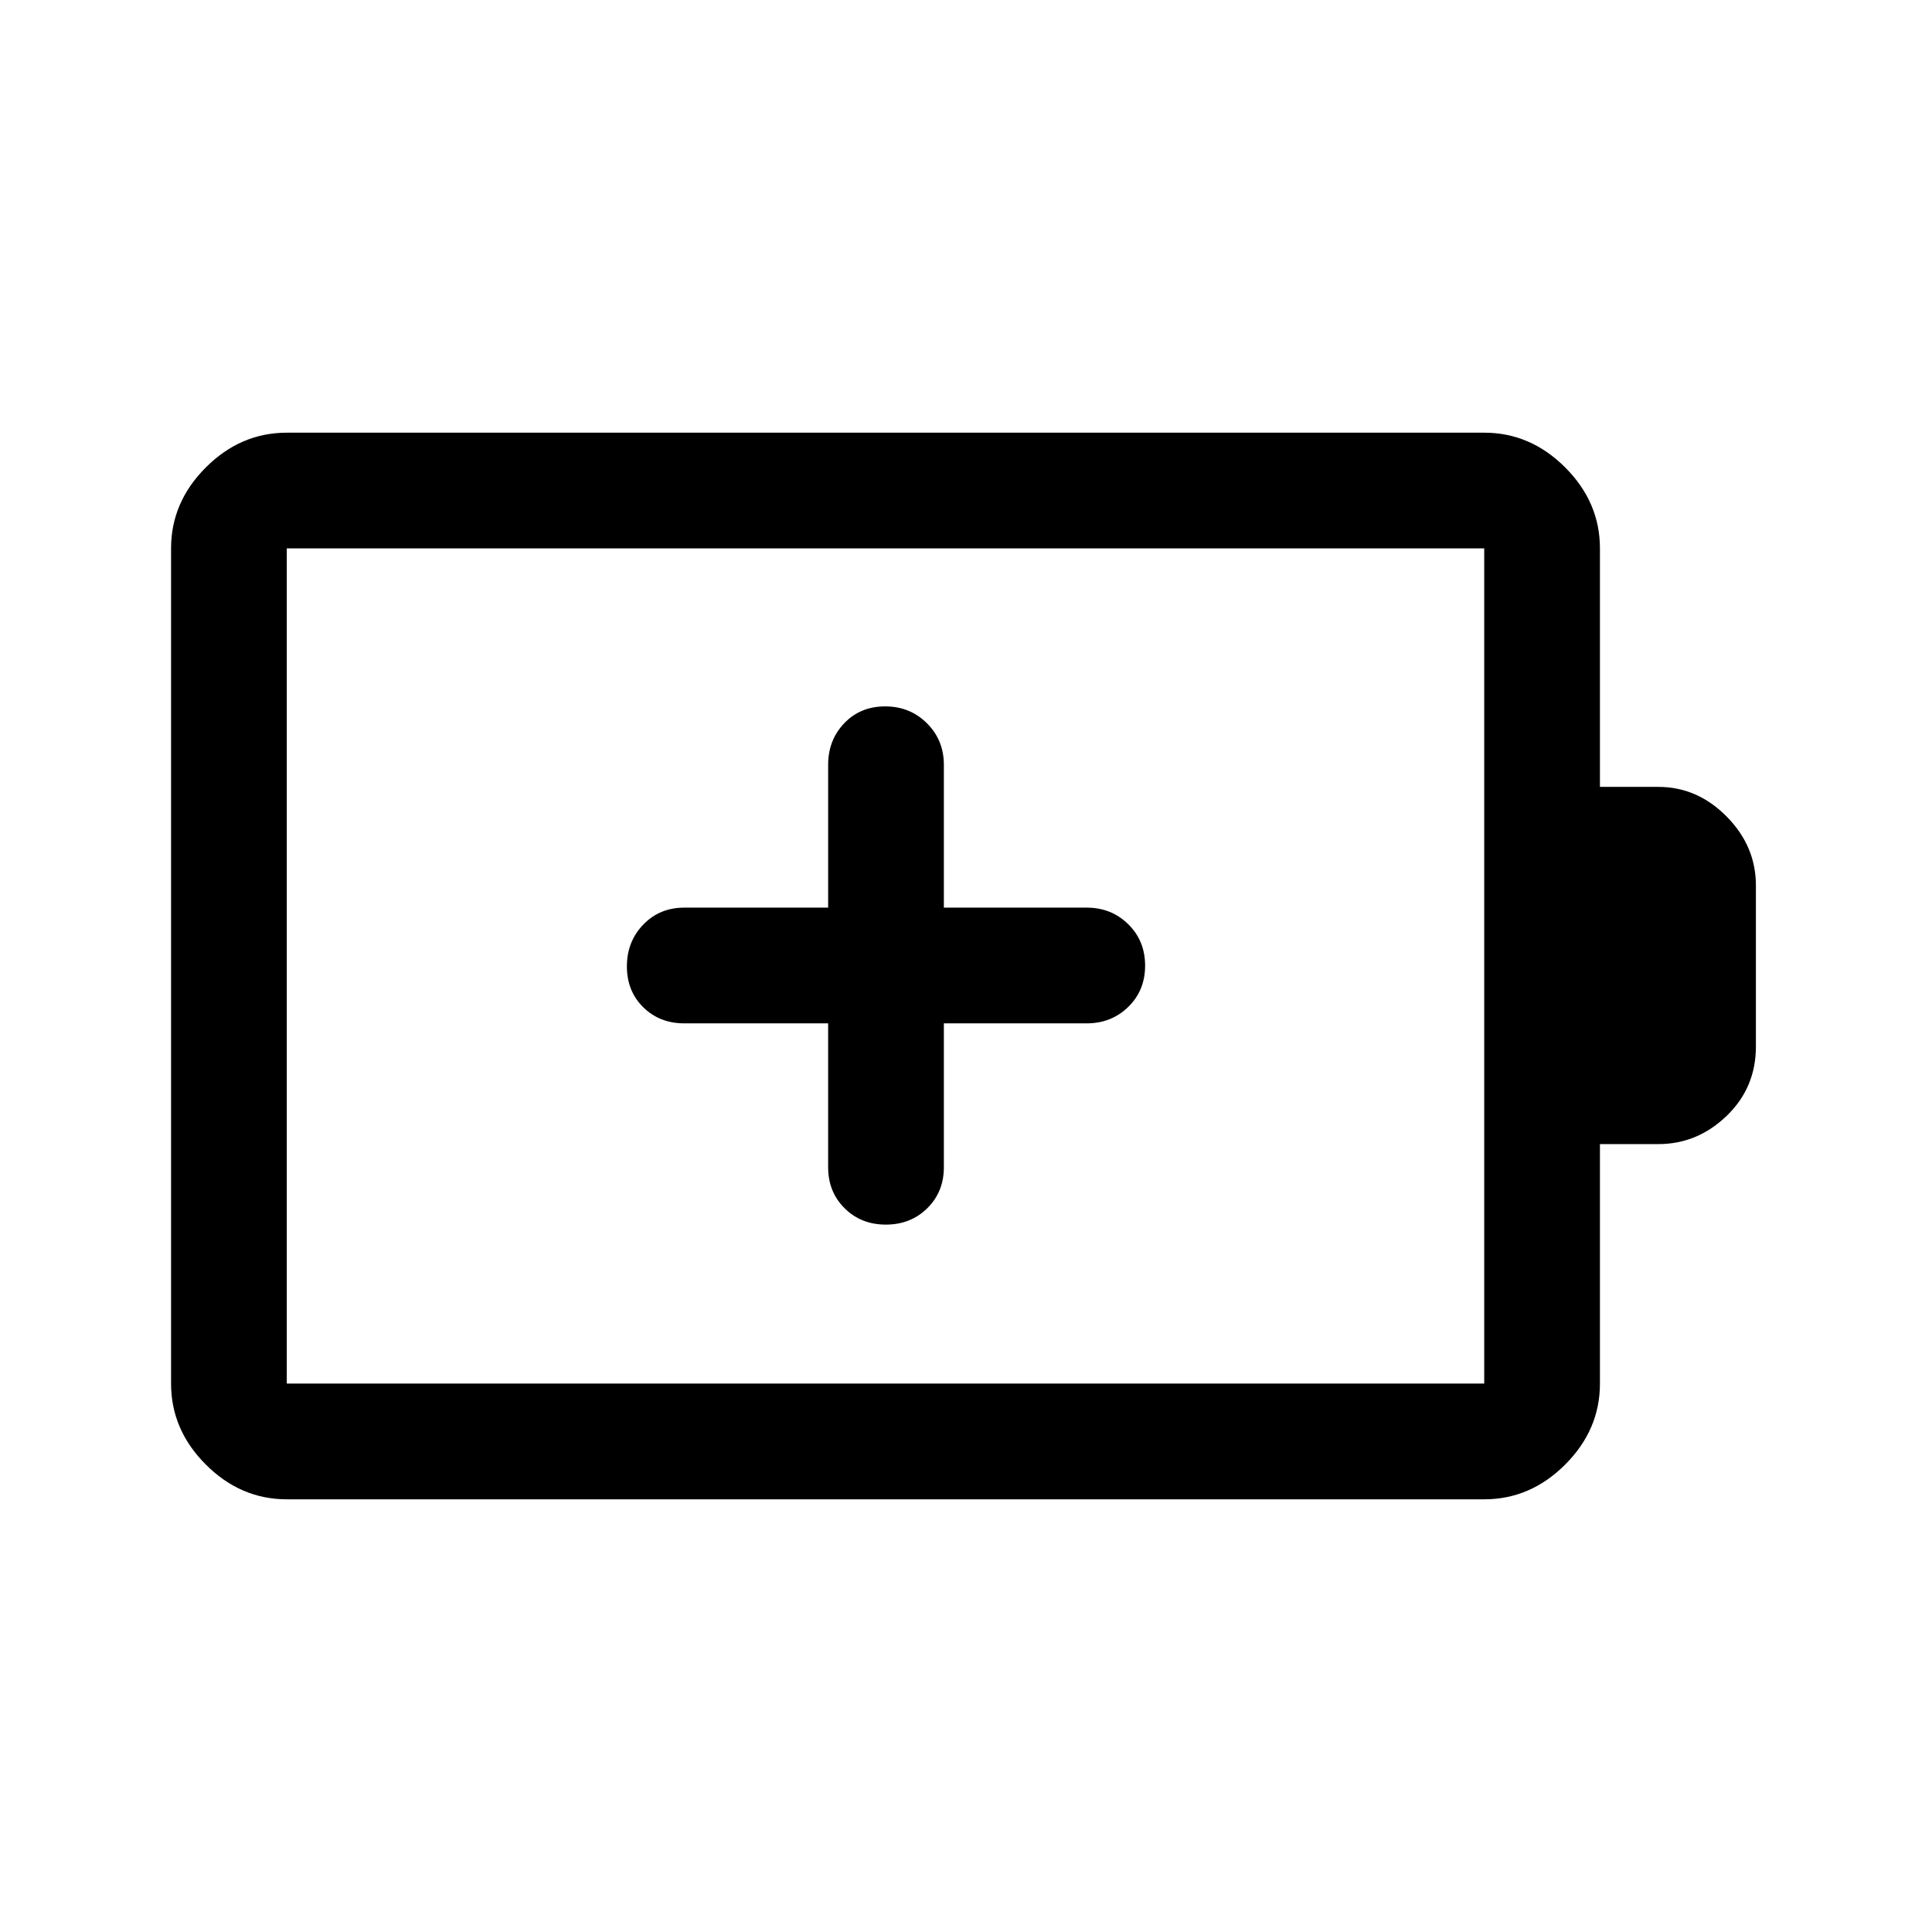 <svg xmlns="http://www.w3.org/2000/svg" height="48" viewBox="0 -960 960 960" width="48"><path d="M411.5-451.5v71.5q0 12.25 8.18 20.37 8.17 8.13 20.5 8.13 12.32 0 20.57-8.13Q469-367.75 469-380v-71.5h71q12.25 0 20.63-8.18 8.37-8.17 8.37-20.5 0-12.32-8.37-20.57Q552.25-509 540-509h-71v-71q0-12.25-8.43-20.63-8.42-8.37-20.75-8.37-12.32 0-20.32 8.37-8 8.38-8 20.63v71H340q-12.25 0-20.37 8.43-8.13 8.42-8.13 20.75 0 12.32 8.13 20.32 8.12 8 20.37 8h71.5Zm-269 179h595v-415h-595v415Zm0 57.5q-22.97 0-40.23-17.27Q85-249.53 85-272.5v-415q0-22.97 17.27-40.23Q119.53-745 142.5-745h595q22.97 0 40.23 17.27Q795-710.47 795-687.5V-569h29q19.38 0 33.94 14.71Q872.5-539.58 872.5-520v80q0 20.5-14.56 34.5t-33.94 14h-29v119q0 22.97-17.27 40.23Q760.47-215 737.5-215h-595Zm0-57.5v-415 415Z"/></svg>